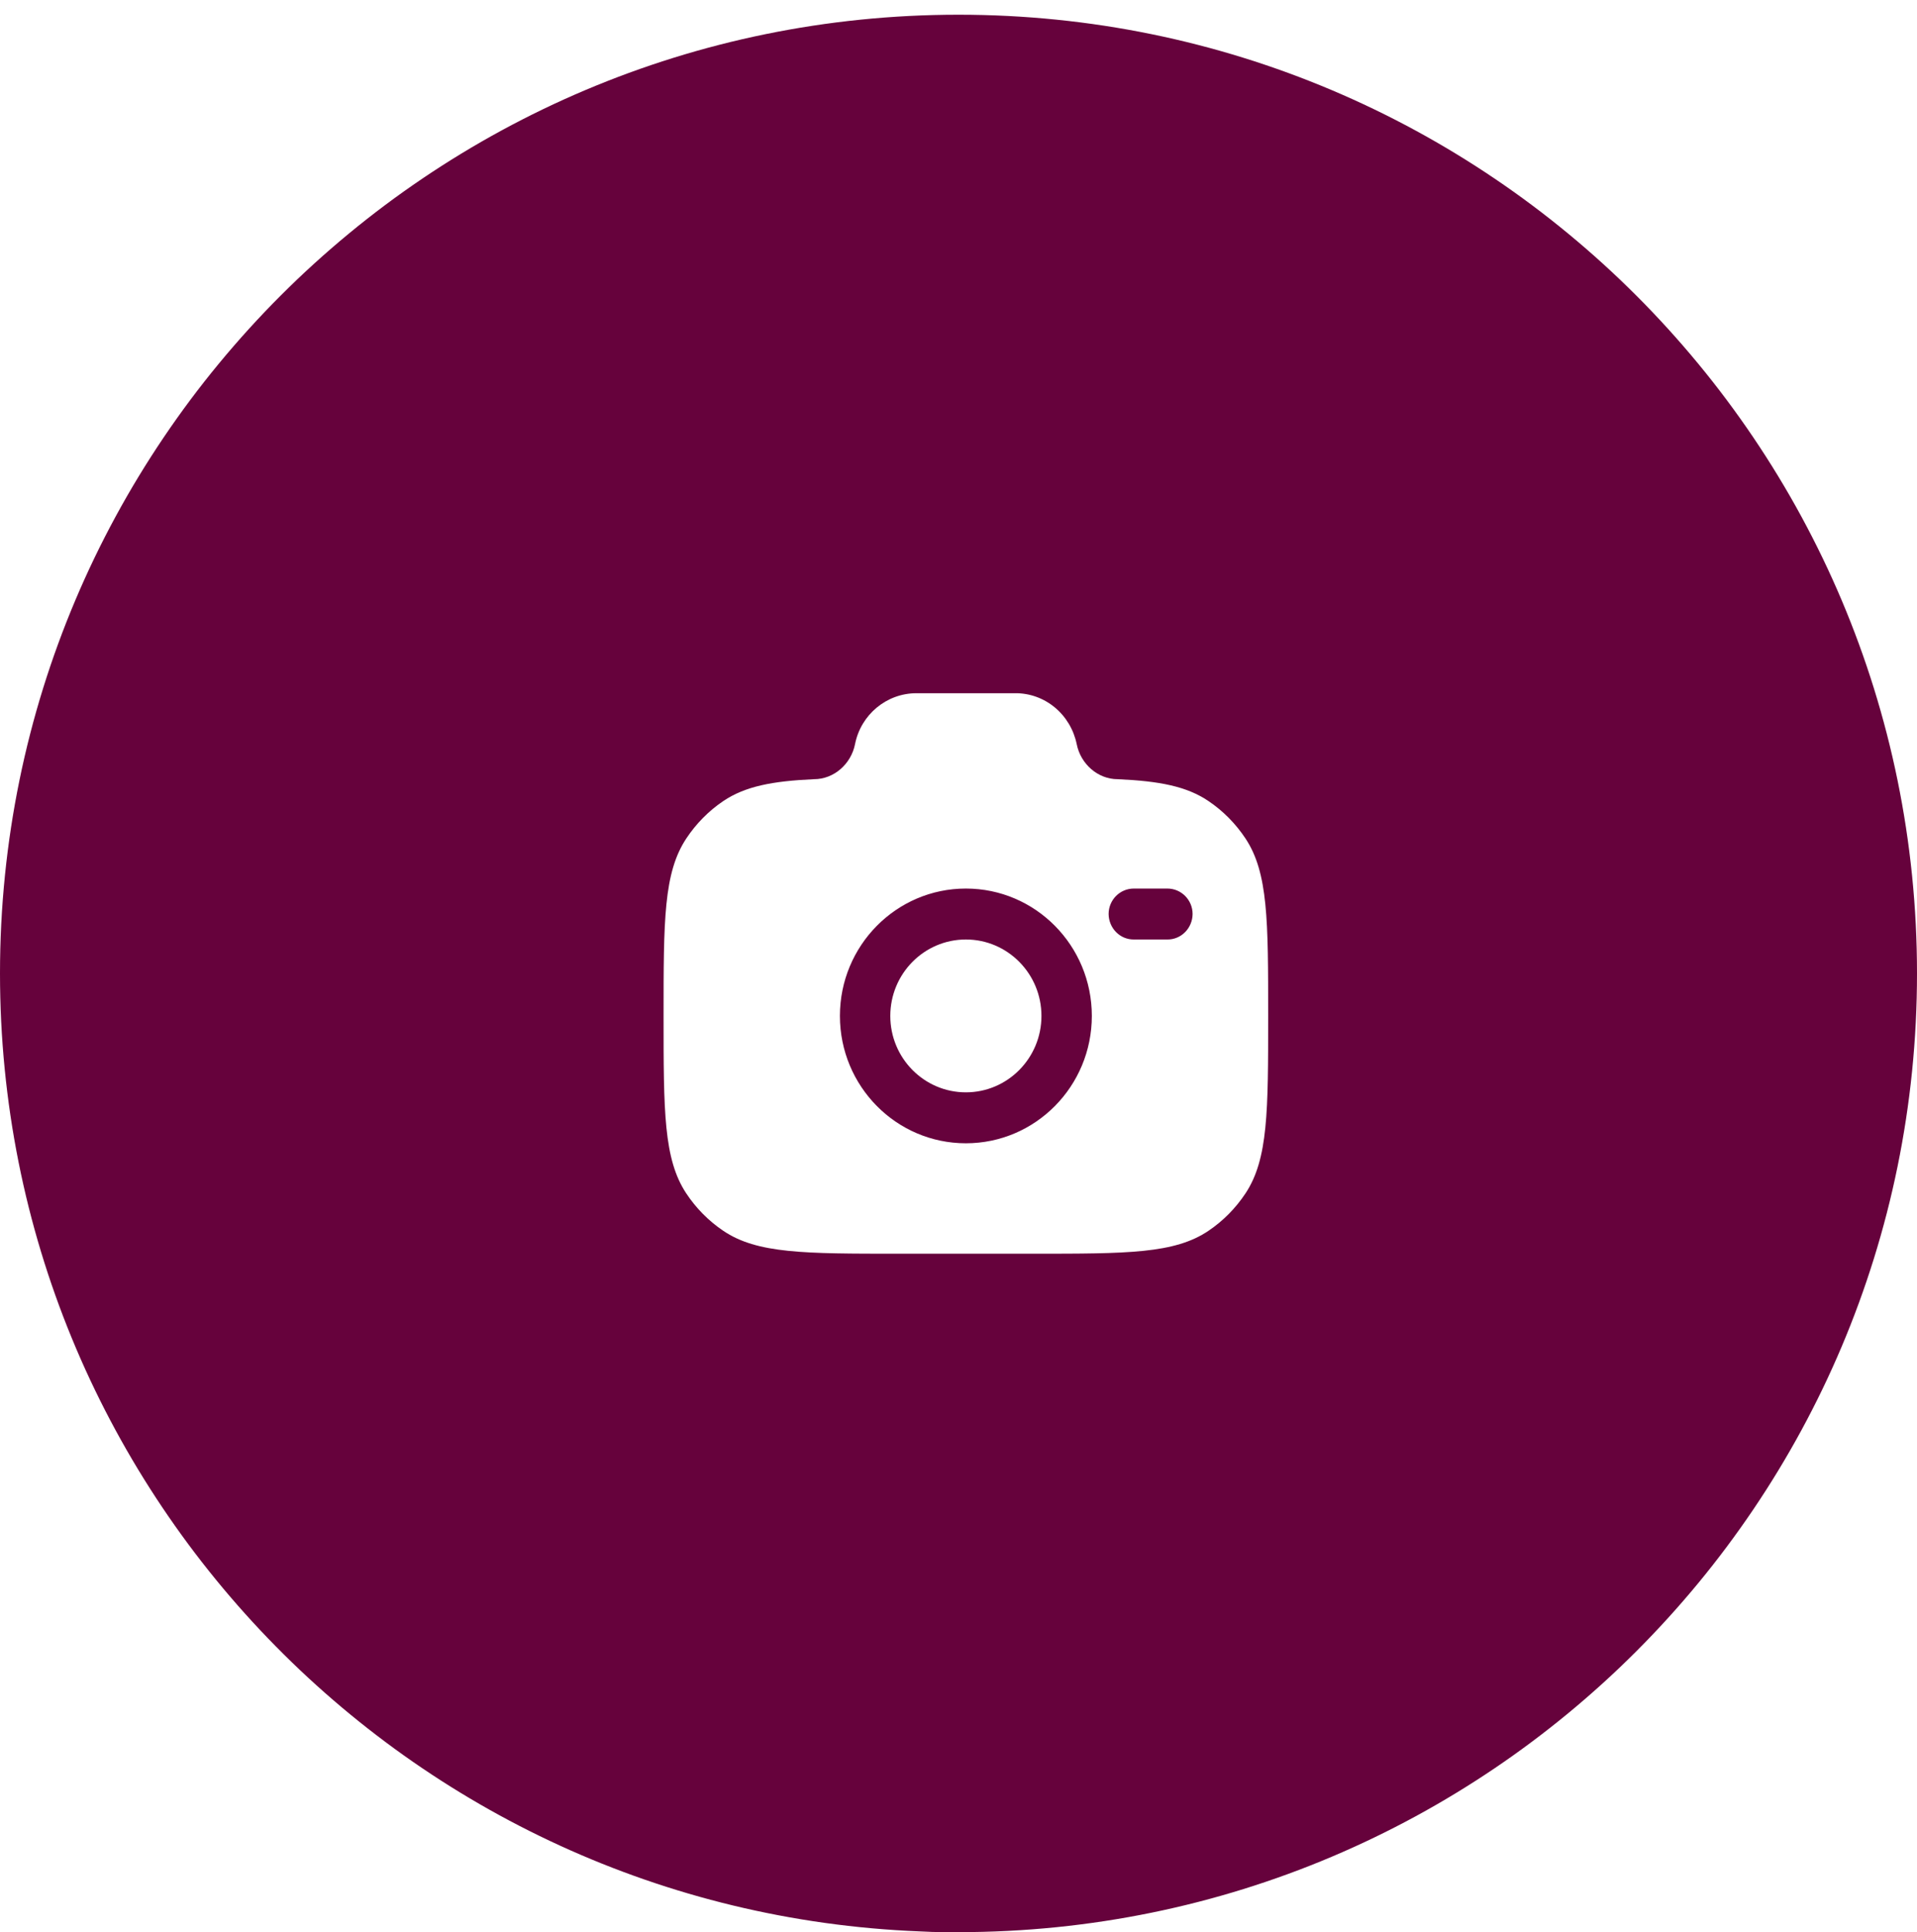 <svg width="130" height="131" viewBox="0 0 130 131" fill="none" xmlns="http://www.w3.org/2000/svg">
<g id="Group 10620">
<path id="Subtract" fill-rule="evenodd" clip-rule="evenodd" d="M-0 65.998C-0 101.007 27.68 129.555 62.348 130.946C62.933 130.979 63.521 130.998 64.109 130.998C64.406 131 64.703 131 65 130.998C100.9 130.998 130 101.898 130 65.998C130 30.099 100.9 0.998 65 0.998C29.1 0.998 -0 30.099 -0 65.998ZM81.951 83.448C79.653 85 76.453 85 70.055 85H60.945C54.547 85 51.347 85 49.049 83.448C48.052 82.775 47.2 81.912 46.535 80.907C45 78.582 45 75.348 45 68.88C45 62.409 45 59.175 46.538 56.853C47.205 55.844 48.058 54.98 49.049 54.311C50.527 53.314 52.376 52.956 55.205 52.829C56.556 52.829 57.718 51.794 57.983 50.454C58.38 48.446 60.125 47 62.15 47H68.85C69.824 46.993 70.771 47.333 71.531 47.963C72.29 48.592 72.815 49.472 73.017 50.454C73.282 51.794 74.444 52.829 75.795 52.829C78.626 52.956 80.475 53.312 81.951 54.311C82.943 54.98 83.797 55.844 84.465 56.853C86 59.175 86 62.409 86 68.88C86 75.348 86 78.584 84.465 80.907C83.797 81.915 82.943 82.779 81.951 83.448ZM56.958 68.877C56.958 64.109 60.783 60.243 65.5 60.243C70.217 60.243 74.042 64.109 74.042 68.88C74.042 73.649 70.217 77.514 65.5 77.514C60.783 77.514 56.958 73.649 56.958 68.877ZM60.375 68.88C60.375 66.017 62.671 63.697 65.5 63.697C68.329 63.697 70.625 66.017 70.625 68.88C70.625 71.74 68.329 74.06 65.5 74.06C62.671 74.06 60.375 71.74 60.375 68.88ZM76.89 60.243C75.945 60.243 75.18 61.016 75.18 61.97C75.182 62.199 75.228 62.425 75.315 62.636C75.402 62.847 75.529 63.038 75.688 63.198C75.846 63.358 76.034 63.485 76.24 63.571C76.447 63.656 76.667 63.699 76.89 63.697H79.167C79.616 63.701 80.048 63.521 80.368 63.197C80.688 62.873 80.871 62.432 80.875 61.97C80.875 61.016 80.108 60.243 79.165 60.243H76.89Z" fill="#66023C"/>
</g>
</svg>
